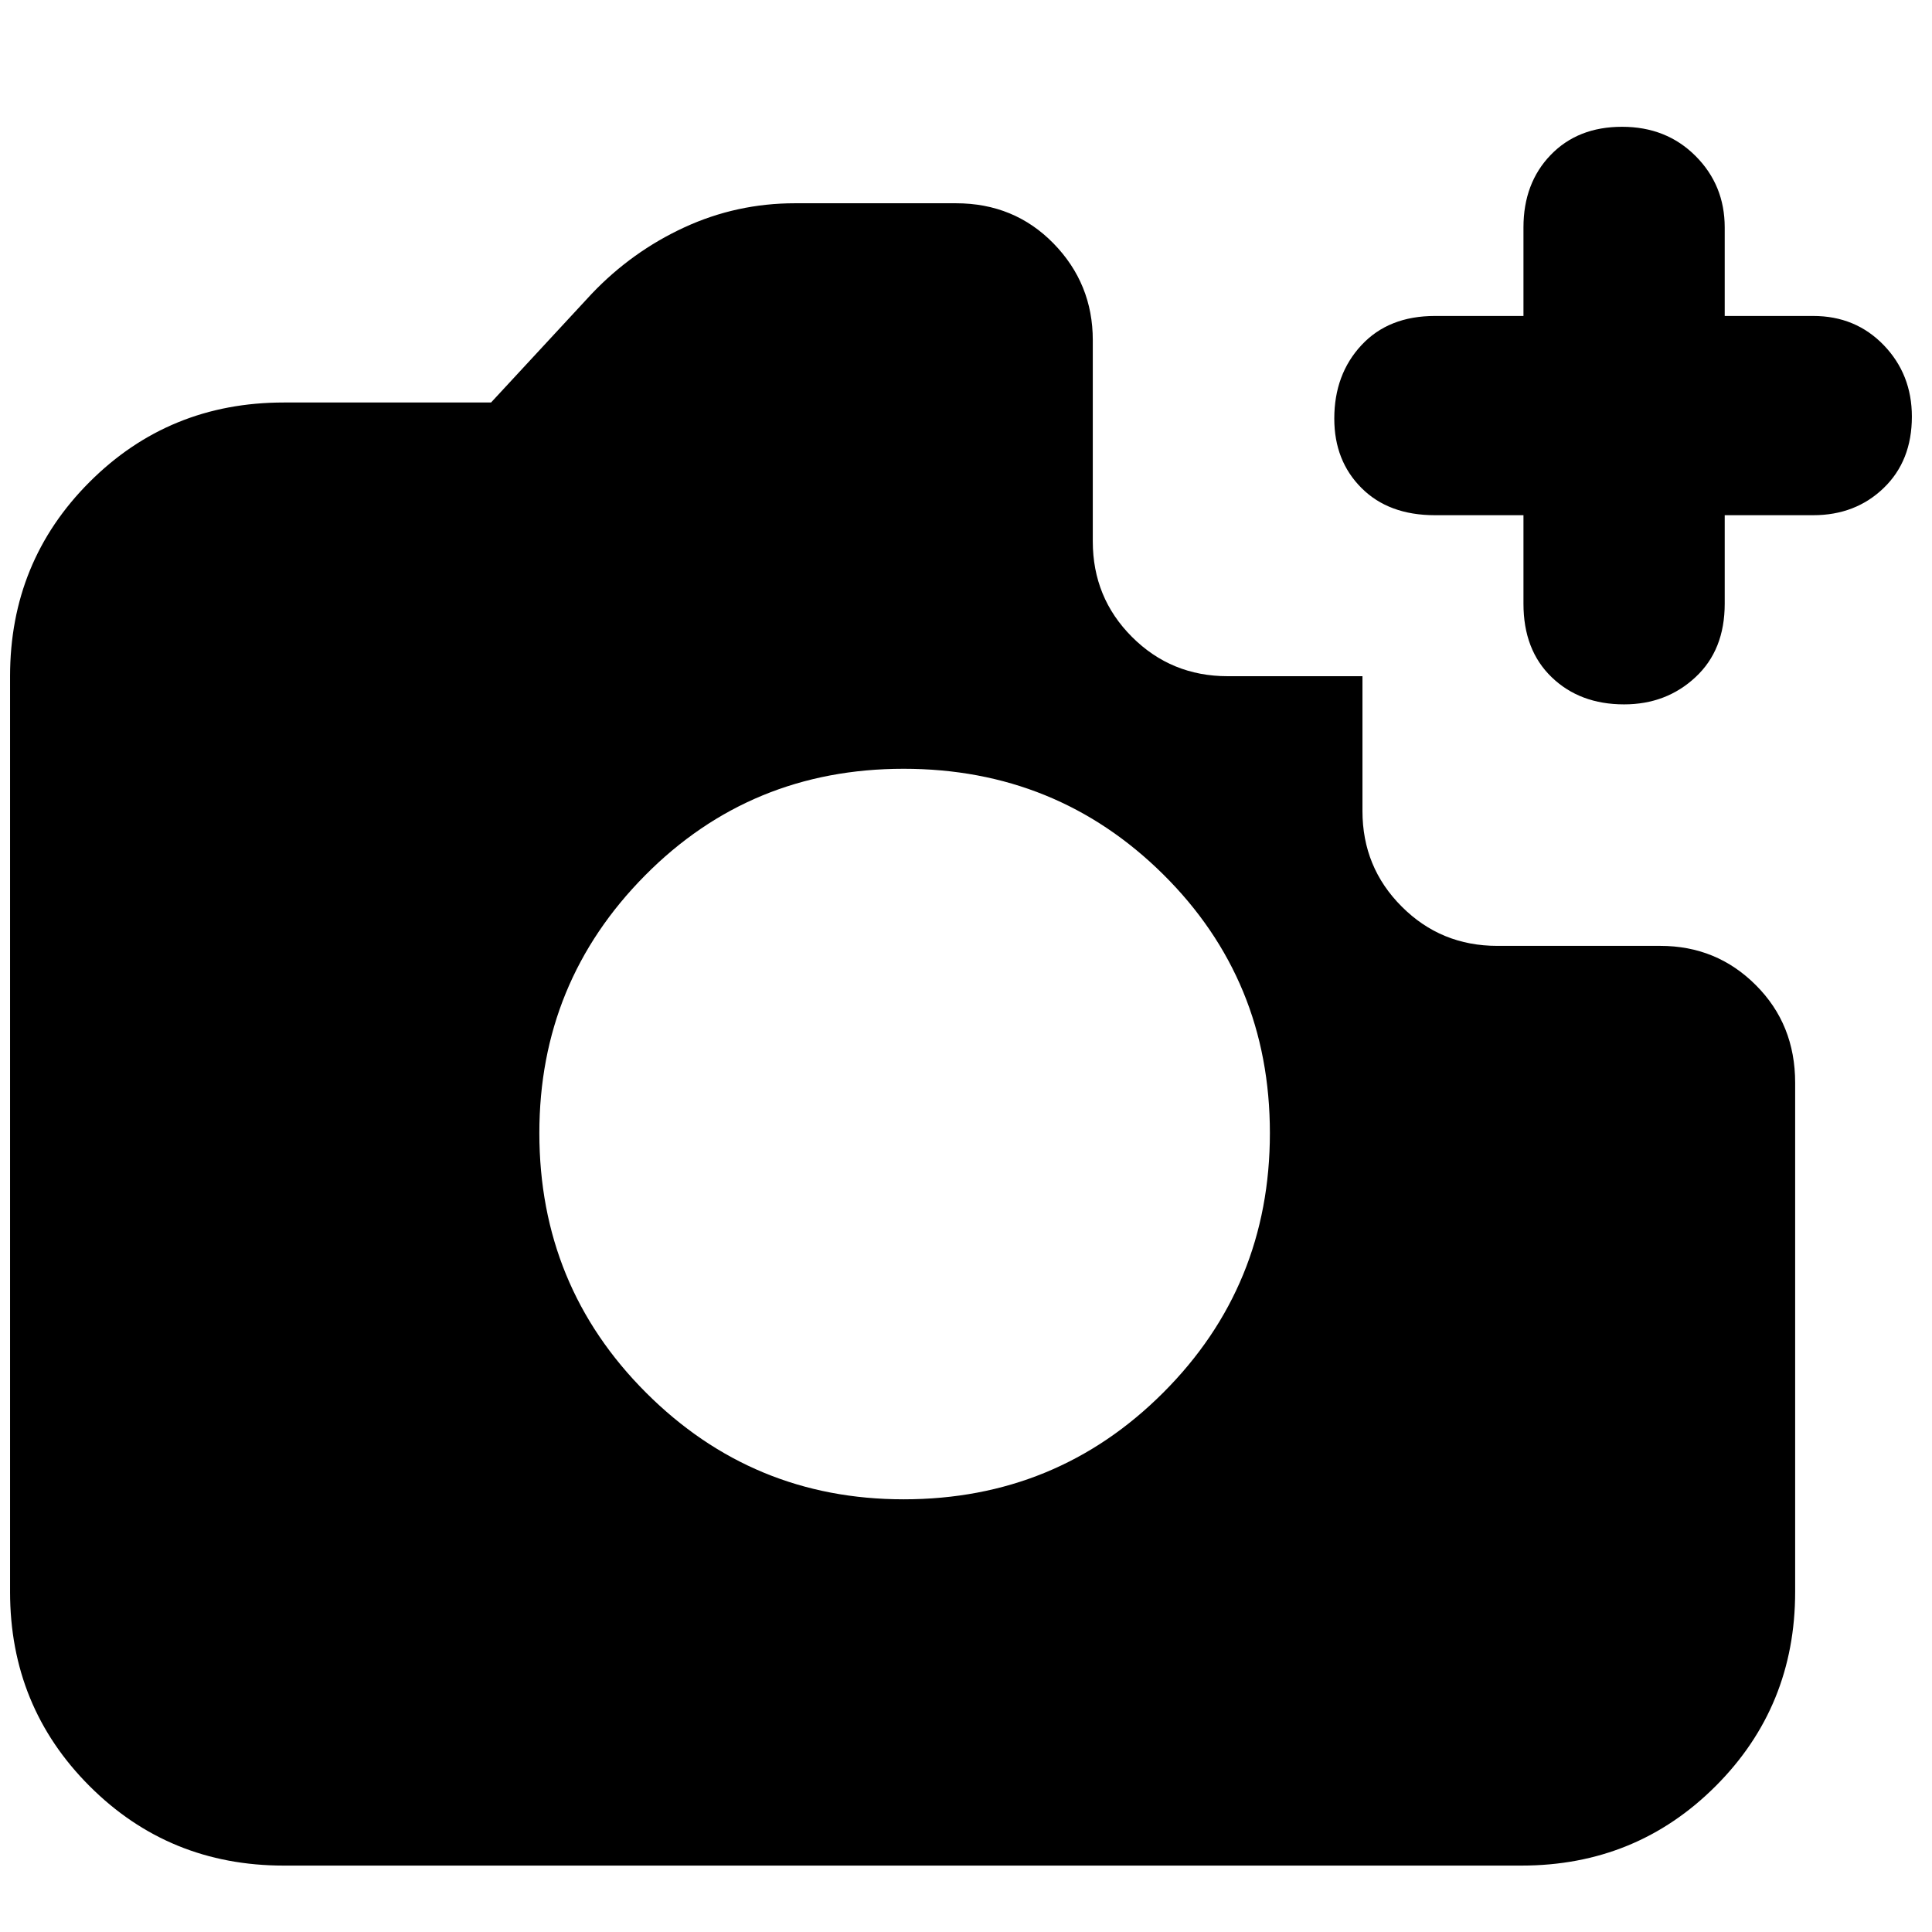 <svg xmlns="http://www.w3.org/2000/svg" height="24" width="24"><path d="M3.525 23.175Q2.1 23.175 1.113 22.188Q0.125 21.2 0.125 19.775V8.4Q0.125 6.975 1.113 5.987Q2.1 5 3.525 5H6.1L7.35 3.65Q7.85 3.125 8.5 2.825Q9.15 2.525 9.875 2.525H11.875Q12.6 2.525 13.088 3.025Q13.575 3.525 13.575 4.225V6.725Q13.575 7.425 14.062 7.912Q14.55 8.4 15.25 8.4H16.925V10.075Q16.925 10.775 17.413 11.262Q17.9 11.75 18.6 11.75H20.625Q21.325 11.75 21.812 12.238Q22.3 12.725 22.3 13.45V19.775Q22.3 21.2 21.312 22.188Q20.325 23.175 18.9 23.175ZM11.225 18.625Q13.125 18.625 14.45 17.3Q15.775 15.975 15.775 14.075Q15.775 12.175 14.45 10.862Q13.125 9.55 11.225 9.55Q9.325 9.55 8.013 10.875Q6.7 12.2 6.7 14.075Q6.7 15.975 8.025 17.3Q9.35 18.625 11.225 18.625ZM18.925 6.4H17.825Q17.25 6.4 16.913 6.062Q16.575 5.725 16.575 5.2Q16.575 4.65 16.913 4.287Q17.25 3.925 17.825 3.925H18.925V2.825Q18.925 2.275 19.263 1.925Q19.6 1.575 20.15 1.575Q20.7 1.575 21.062 1.937Q21.425 2.3 21.425 2.825V3.925H22.525Q23.05 3.925 23.4 4.287Q23.75 4.65 23.75 5.175Q23.75 5.725 23.4 6.062Q23.05 6.4 22.525 6.4H21.425V7.5Q21.425 8.075 21.062 8.412Q20.7 8.75 20.175 8.75Q19.625 8.75 19.275 8.412Q18.925 8.075 18.925 7.5Z"/></svg>